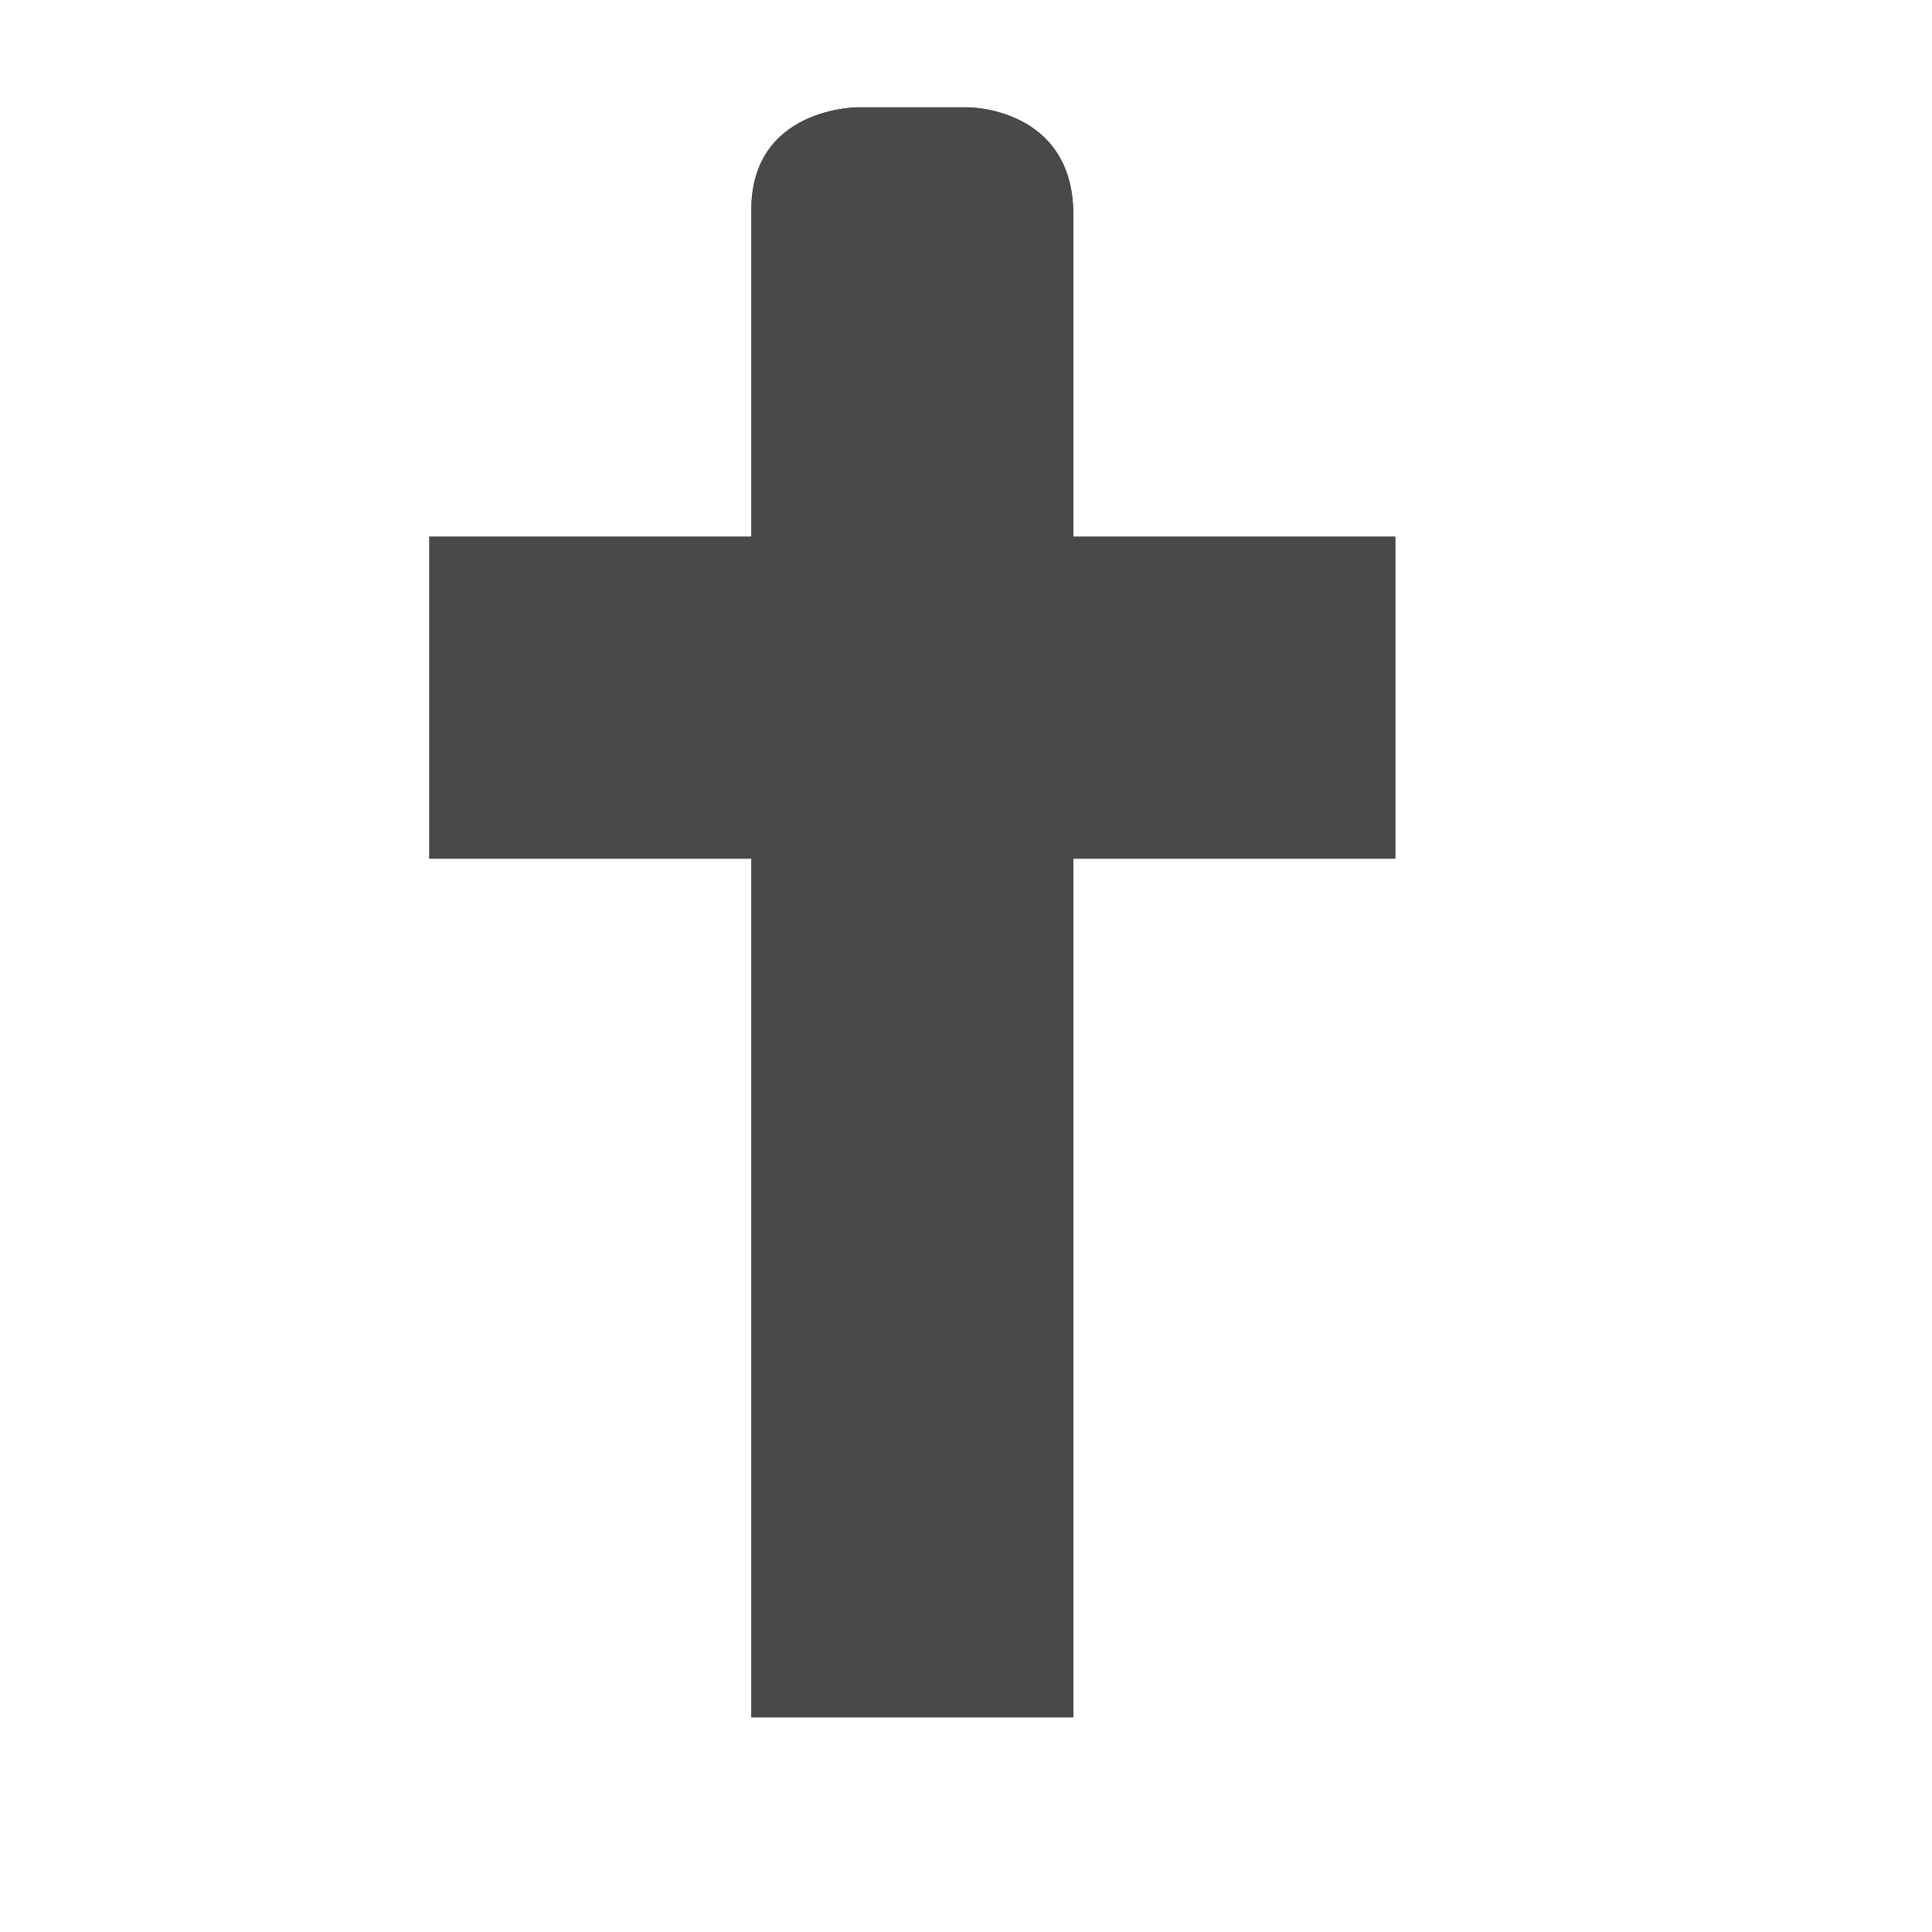 <svg viewBox="-1 -1 18 18" width="18" height="18" data-reactid=".0.1.1.$religious-christian-15=1svg129.0.0"><path fill="#49484a" d="M 6,0.955 6,4 3,4 3,7 6,7 6,15 9,15 9,7 12,7 12,4 9,4 9,1 C 9,0 8.022,0 8.022,0 L 6.989,0 C 6.989,0 6,0 6,0.955 Z" data-reactid=".0.1.1.$religious-christian-15=1svg129.0.0.3:$religious-christian-15=1svg-0-fill"></path><path fill="#49484a" d="M 6,0.955 6,4 3,4 3,7 6,7 6,15 9,15 9,7 12,7 12,4 9,4 9,1 C 9,0 8.022,0 8.022,0 L 6.989,0 C 6.989,0 6,0 6,0.955 Z" data-reactid=".0.1.1.$religious-christian-15=1svg129.0.0.3:$religious-christian-15=1svg-1-fill"></path></svg>